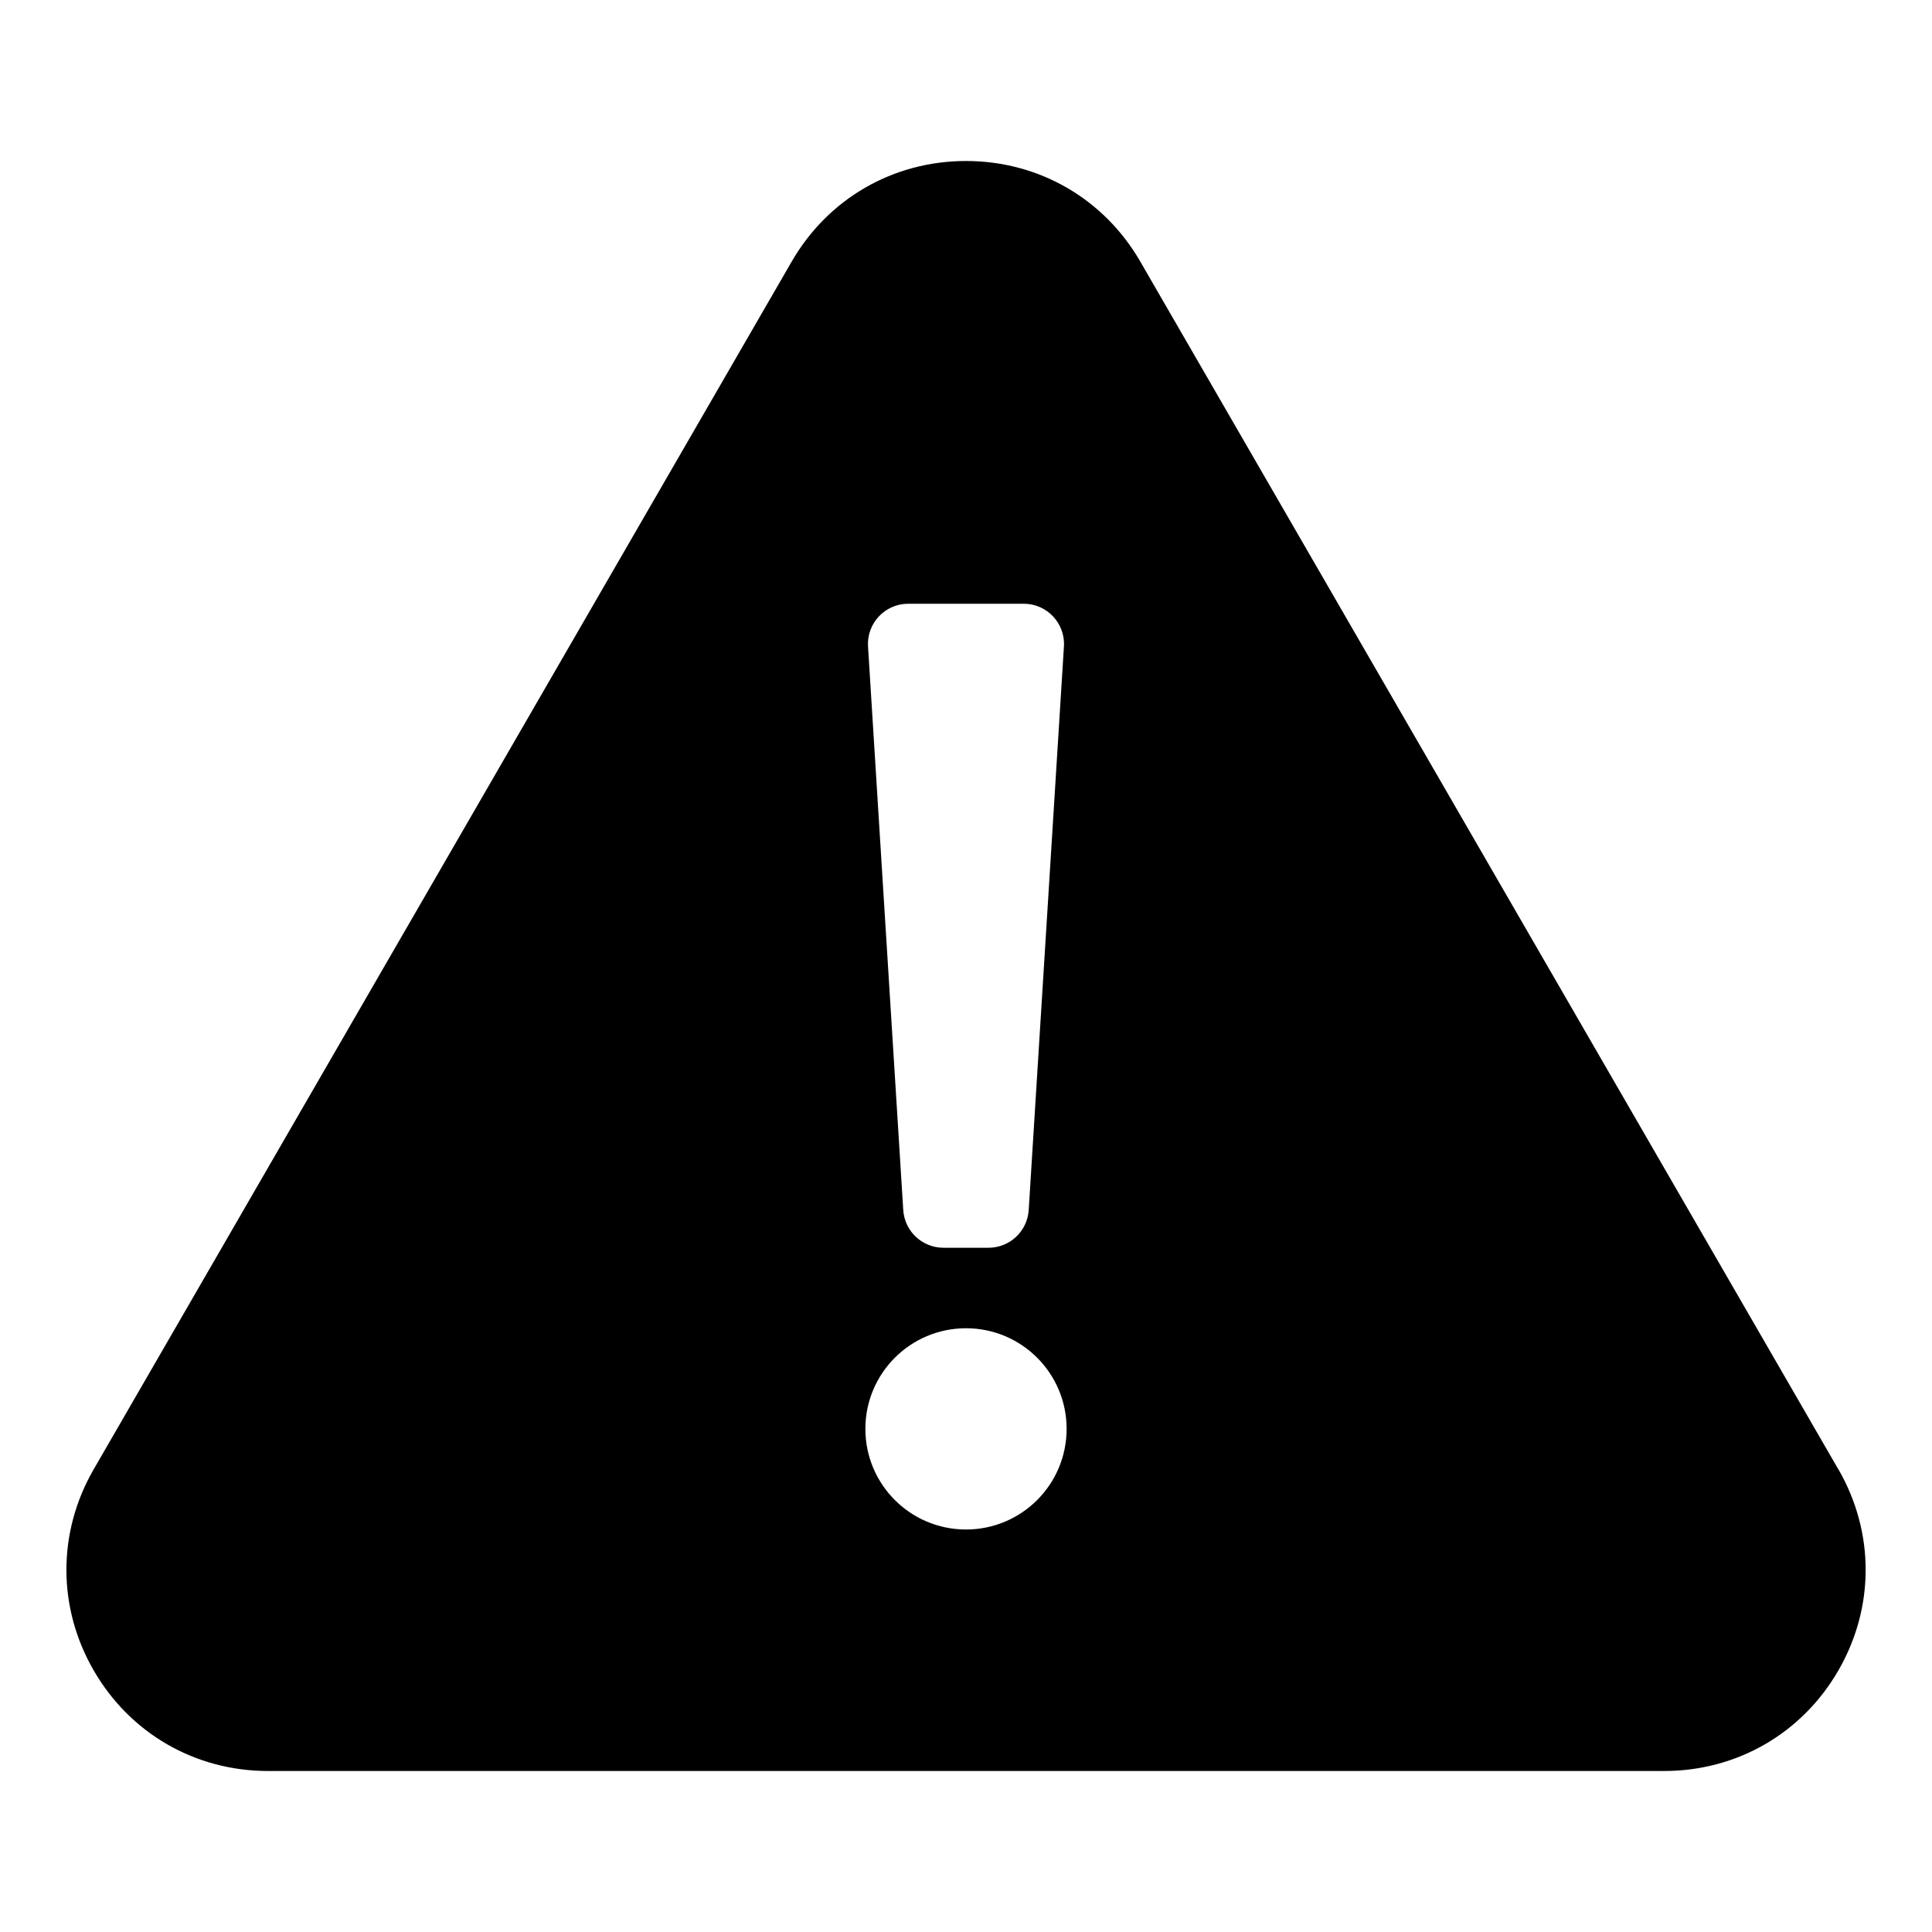 <svg viewBox="0 0 48 48" xmlns="http://www.w3.org/2000/svg"><path d="m45.673 36.505-17.343-30.007c-.904-1.564-2.522-2.498-4.33-2.498s-3.426.934-4.33 2.498l-17.343 30.008c-.903 1.563-.903 3.43 0 4.994.903 1.565 2.522 2.5 4.331 2.5h34.686c1.809 0 3.428-.935 4.331-2.5.902-1.564.902-3.431 0-4.995zm-23.109-21.505h2.871c.577 0 1.034.487.998 1.062l-.875 14c-.033.527-.47.938-.998.938h-1.121c-.528 0-.965-.411-.998-.938l-.875-14c-.036-.576.421-1.062.998-1.062zm1.436 23c-1.381 0-2.5-1.119-2.5-2.5s1.119-2.5 2.5-2.5 2.5 1.119 2.5 2.5-1.119 2.5-2.5 2.5z"/></svg>